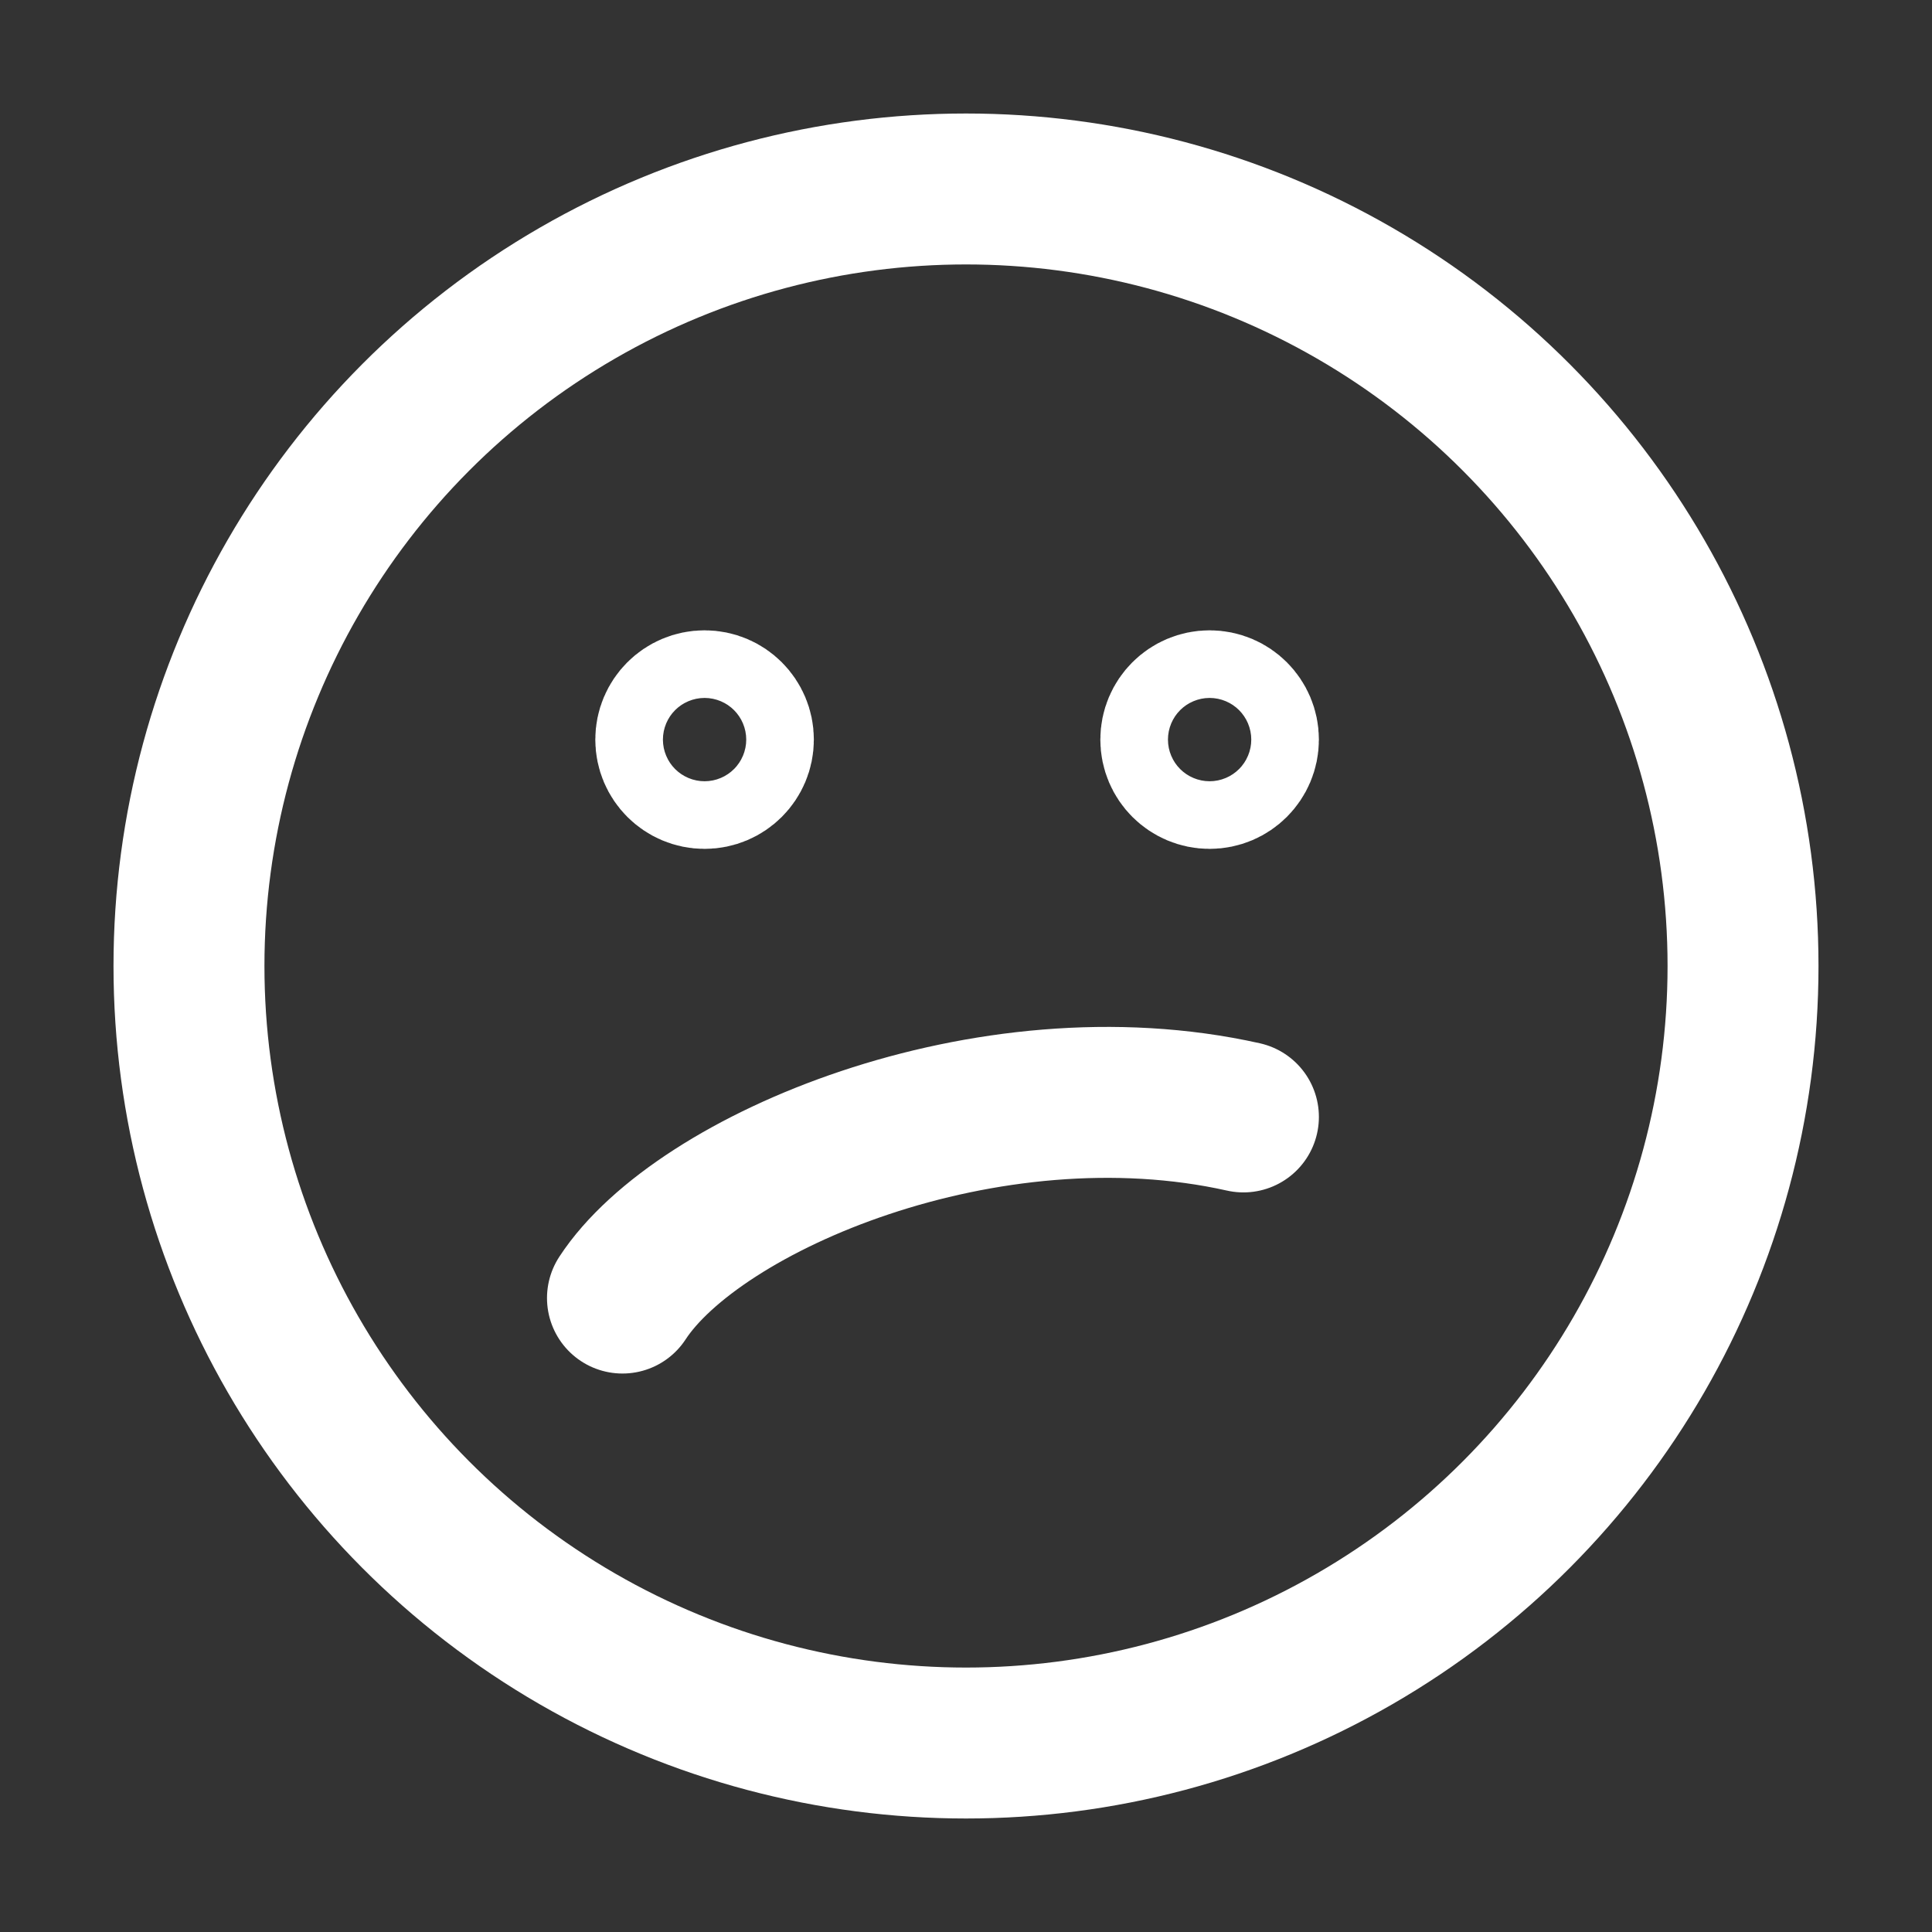 <?xml version="1.0" encoding="utf-8"?><!-- Uploaded to: SVG Repo, www.svgrepo.com, Generator: SVG Repo Mixer Tools -->
<svg width="800px" height="800px" viewBox="0 0 64 64" xmlns="http://www.w3.org/2000/svg" stroke-width="5" stroke="#ffffff" fill="none"><rect x="0" y="0" width="64" height="64" fill="#333333" stroke="none"/><circle cx="32" cy="32" r="25.74" stroke-linecap="round"/><path d="M41.19,37c-8.49-1.9-18.07,2.17-20.57,6" stroke-linecap="round"/><circle cx="23.34" cy="24.5" r="1.12" stroke-linecap="round"/><circle cx="40.07" cy="24.5" r="1.12" stroke-linecap="round"/></svg>